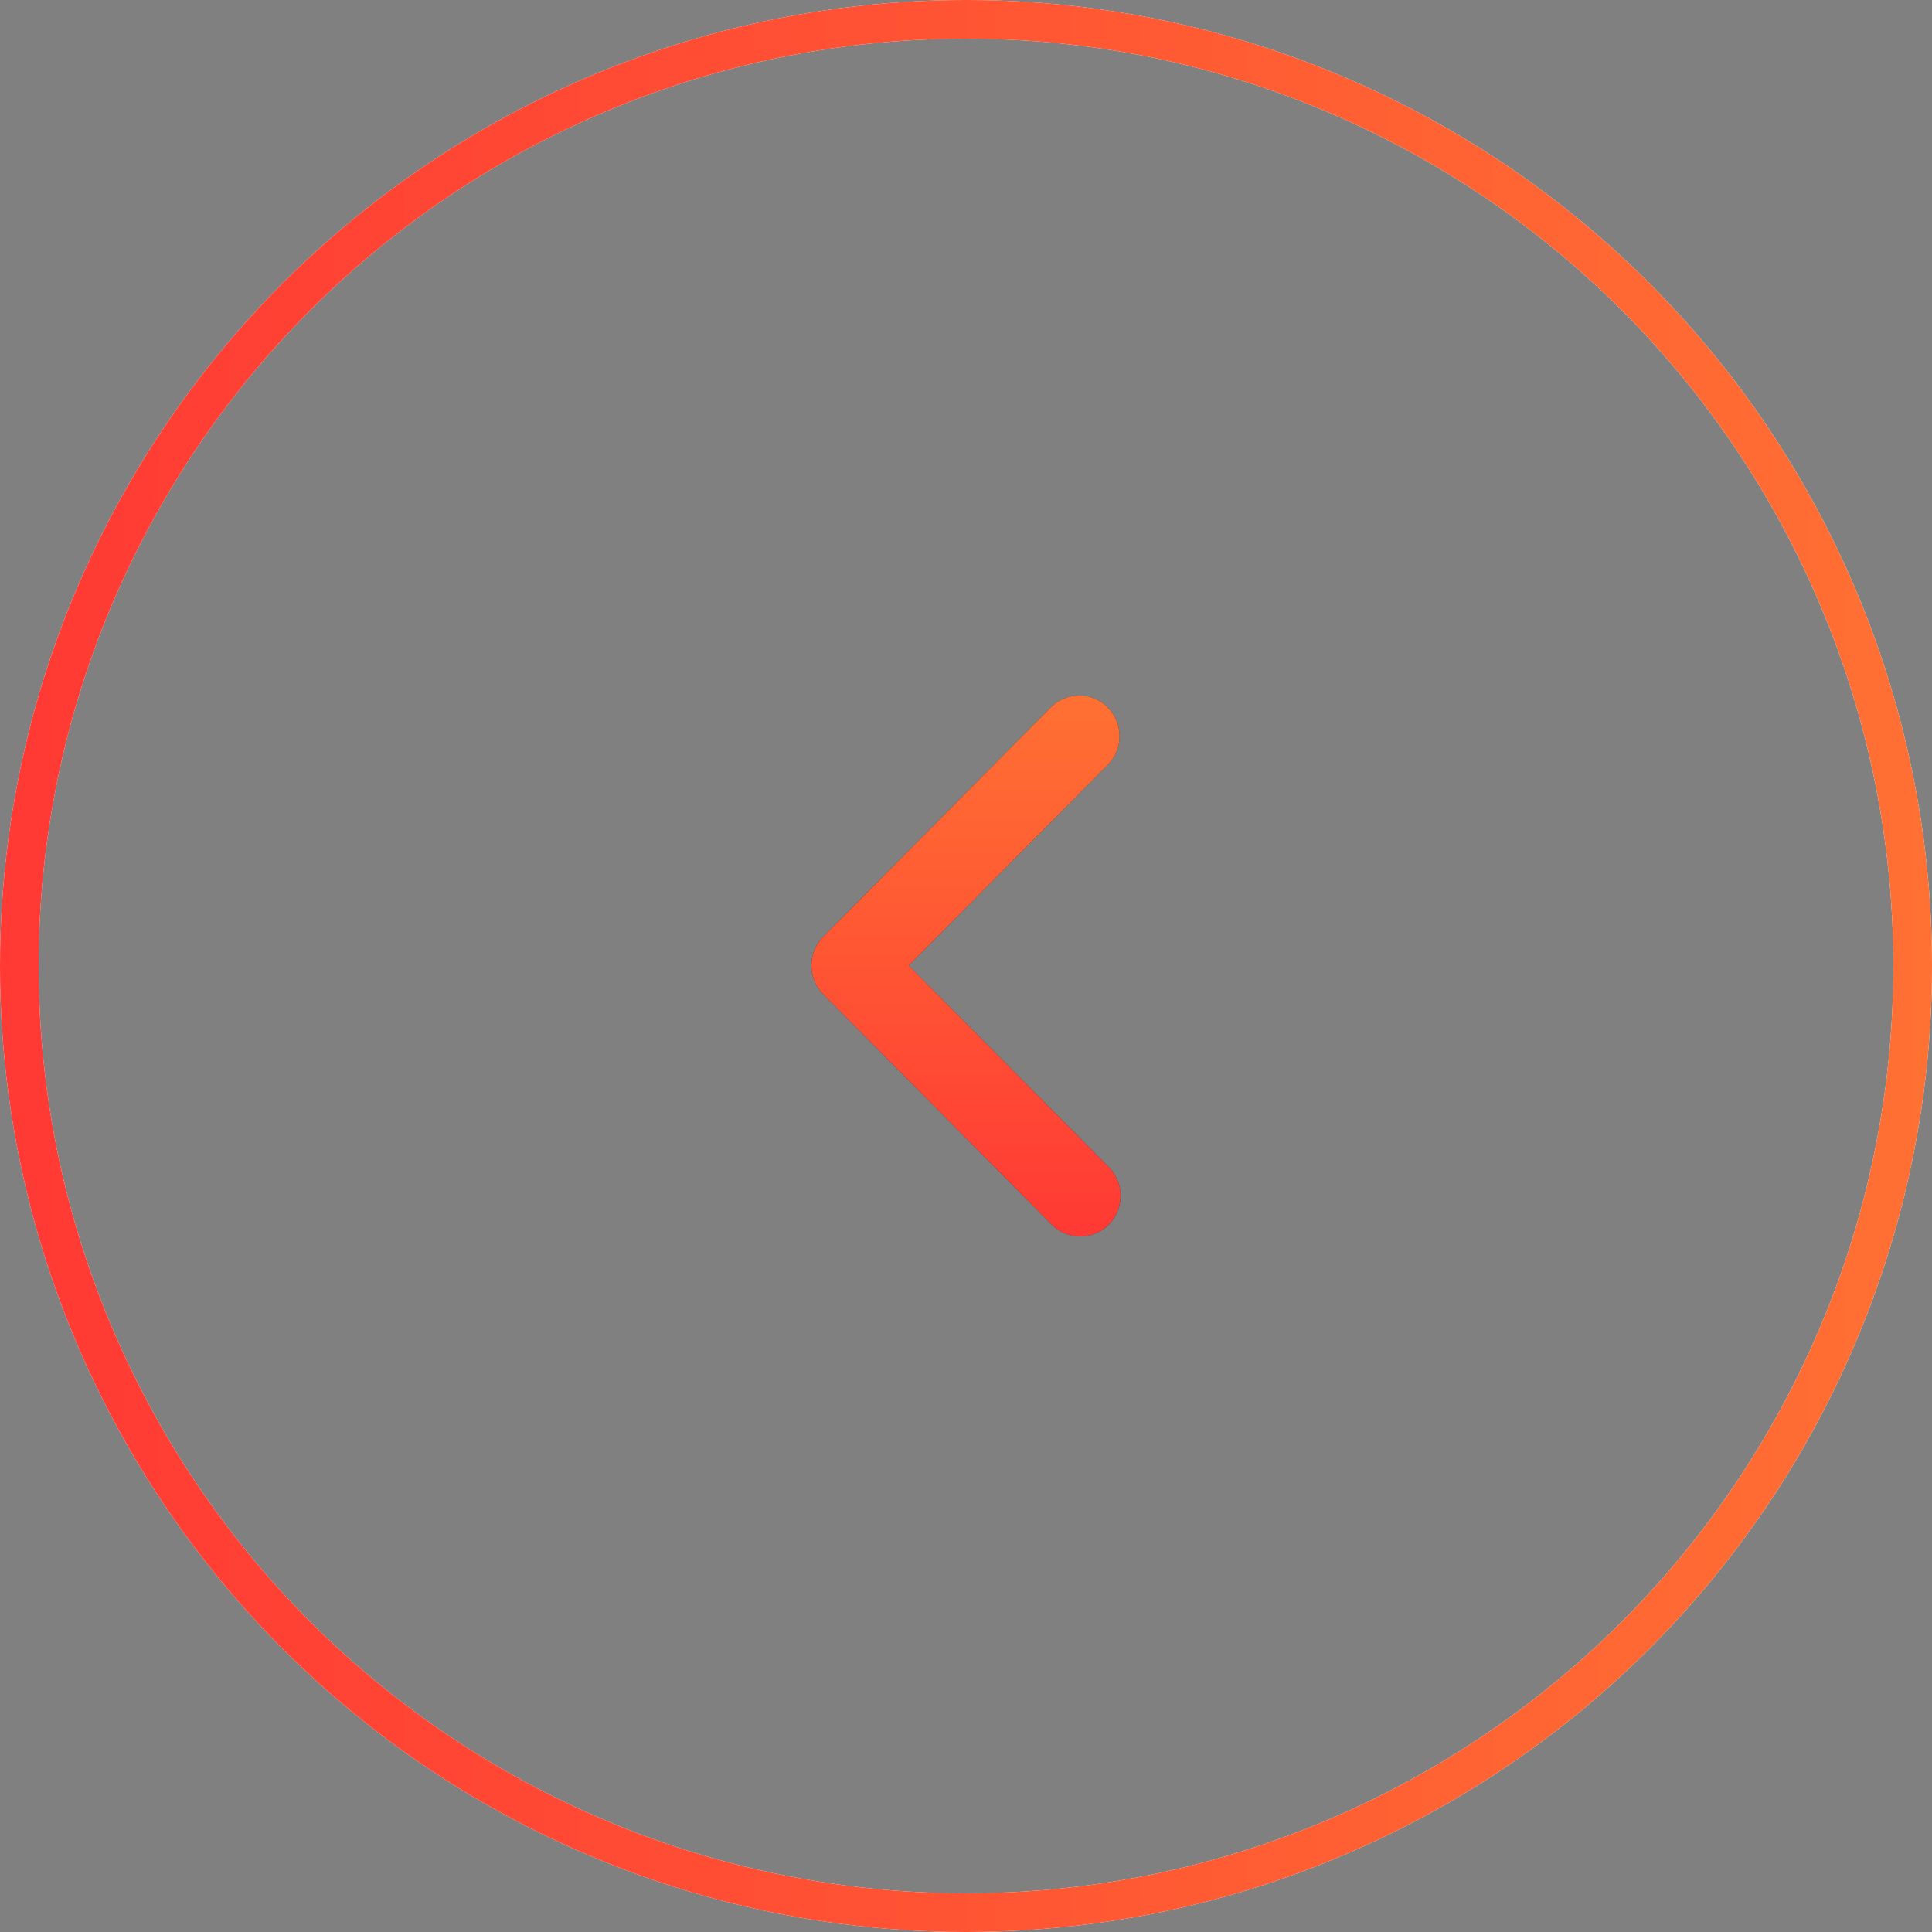 <svg width="50" height="50" viewBox="0 0 50 50" fill="none" xmlns="http://www.w3.org/2000/svg">
<rect x="0" y="0" width="50" height="50" fill="#808080" stroke="none"/>
<circle cx="25" cy="25" r="24.5" stroke="white"/>
<circle cx="25" cy="25" r="24.5" stroke="url(#paint0_linear_13_1154)"/>
<path fill-rule="evenodd" clip-rule="evenodd" d="M21.305 24.244C21.11 24.441 21 24.708 21 24.987C21 25.266 21.11 25.533 21.305 25.73L27.206 31.679C27.303 31.779 27.418 31.86 27.545 31.915C27.672 31.97 27.809 31.999 27.948 32C28.086 32.001 28.224 31.975 28.352 31.922C28.48 31.869 28.596 31.791 28.695 31.692C28.792 31.593 28.87 31.476 28.922 31.347C28.975 31.217 29.001 31.079 29 30.939C28.999 30.8 28.97 30.662 28.915 30.533C28.861 30.405 28.781 30.289 28.681 30.192L23.518 24.987L28.681 19.782C28.872 19.584 28.977 19.318 28.974 19.042C28.972 18.767 28.862 18.503 28.669 18.308C28.475 18.113 28.214 18.002 27.94 18C27.667 17.998 27.403 18.104 27.206 18.295L21.305 24.244Z" fill="#292F3B"/>
<path fill-rule="evenodd" clip-rule="evenodd" d="M21.305 24.244C21.11 24.441 21 24.708 21 24.987C21 25.266 21.11 25.533 21.305 25.73L27.206 31.679C27.303 31.779 27.418 31.86 27.545 31.915C27.672 31.97 27.809 31.999 27.948 32C28.086 32.001 28.224 31.975 28.352 31.922C28.48 31.869 28.596 31.791 28.695 31.692C28.792 31.593 28.87 31.476 28.922 31.347C28.975 31.217 29.001 31.079 29 30.939C28.999 30.8 28.97 30.662 28.915 30.533C28.861 30.405 28.781 30.289 28.681 30.192L23.518 24.987L28.681 19.782C28.872 19.584 28.977 19.318 28.974 19.042C28.972 18.767 28.862 18.503 28.669 18.308C28.475 18.113 28.214 18.002 27.94 18C27.667 17.998 27.403 18.104 27.206 18.295L21.305 24.244Z" fill="url(#paint1_linear_13_1154)"/>
<defs>
<linearGradient id="paint0_linear_13_1154" x1="0" y1="25" x2="50" y2="25" gradientUnits="userSpaceOnUse">
<stop stop-color="#FF3934"/>
<stop offset="1" stop-color="#FF7033"/>
</linearGradient>
<linearGradient id="paint1_linear_13_1154" x1="25" y1="32" x2="25" y2="18" gradientUnits="userSpaceOnUse">
<stop stop-color="#FF3934"/>
<stop offset="1" stop-color="#FF7033"/>
</linearGradient>
</defs>
</svg>
